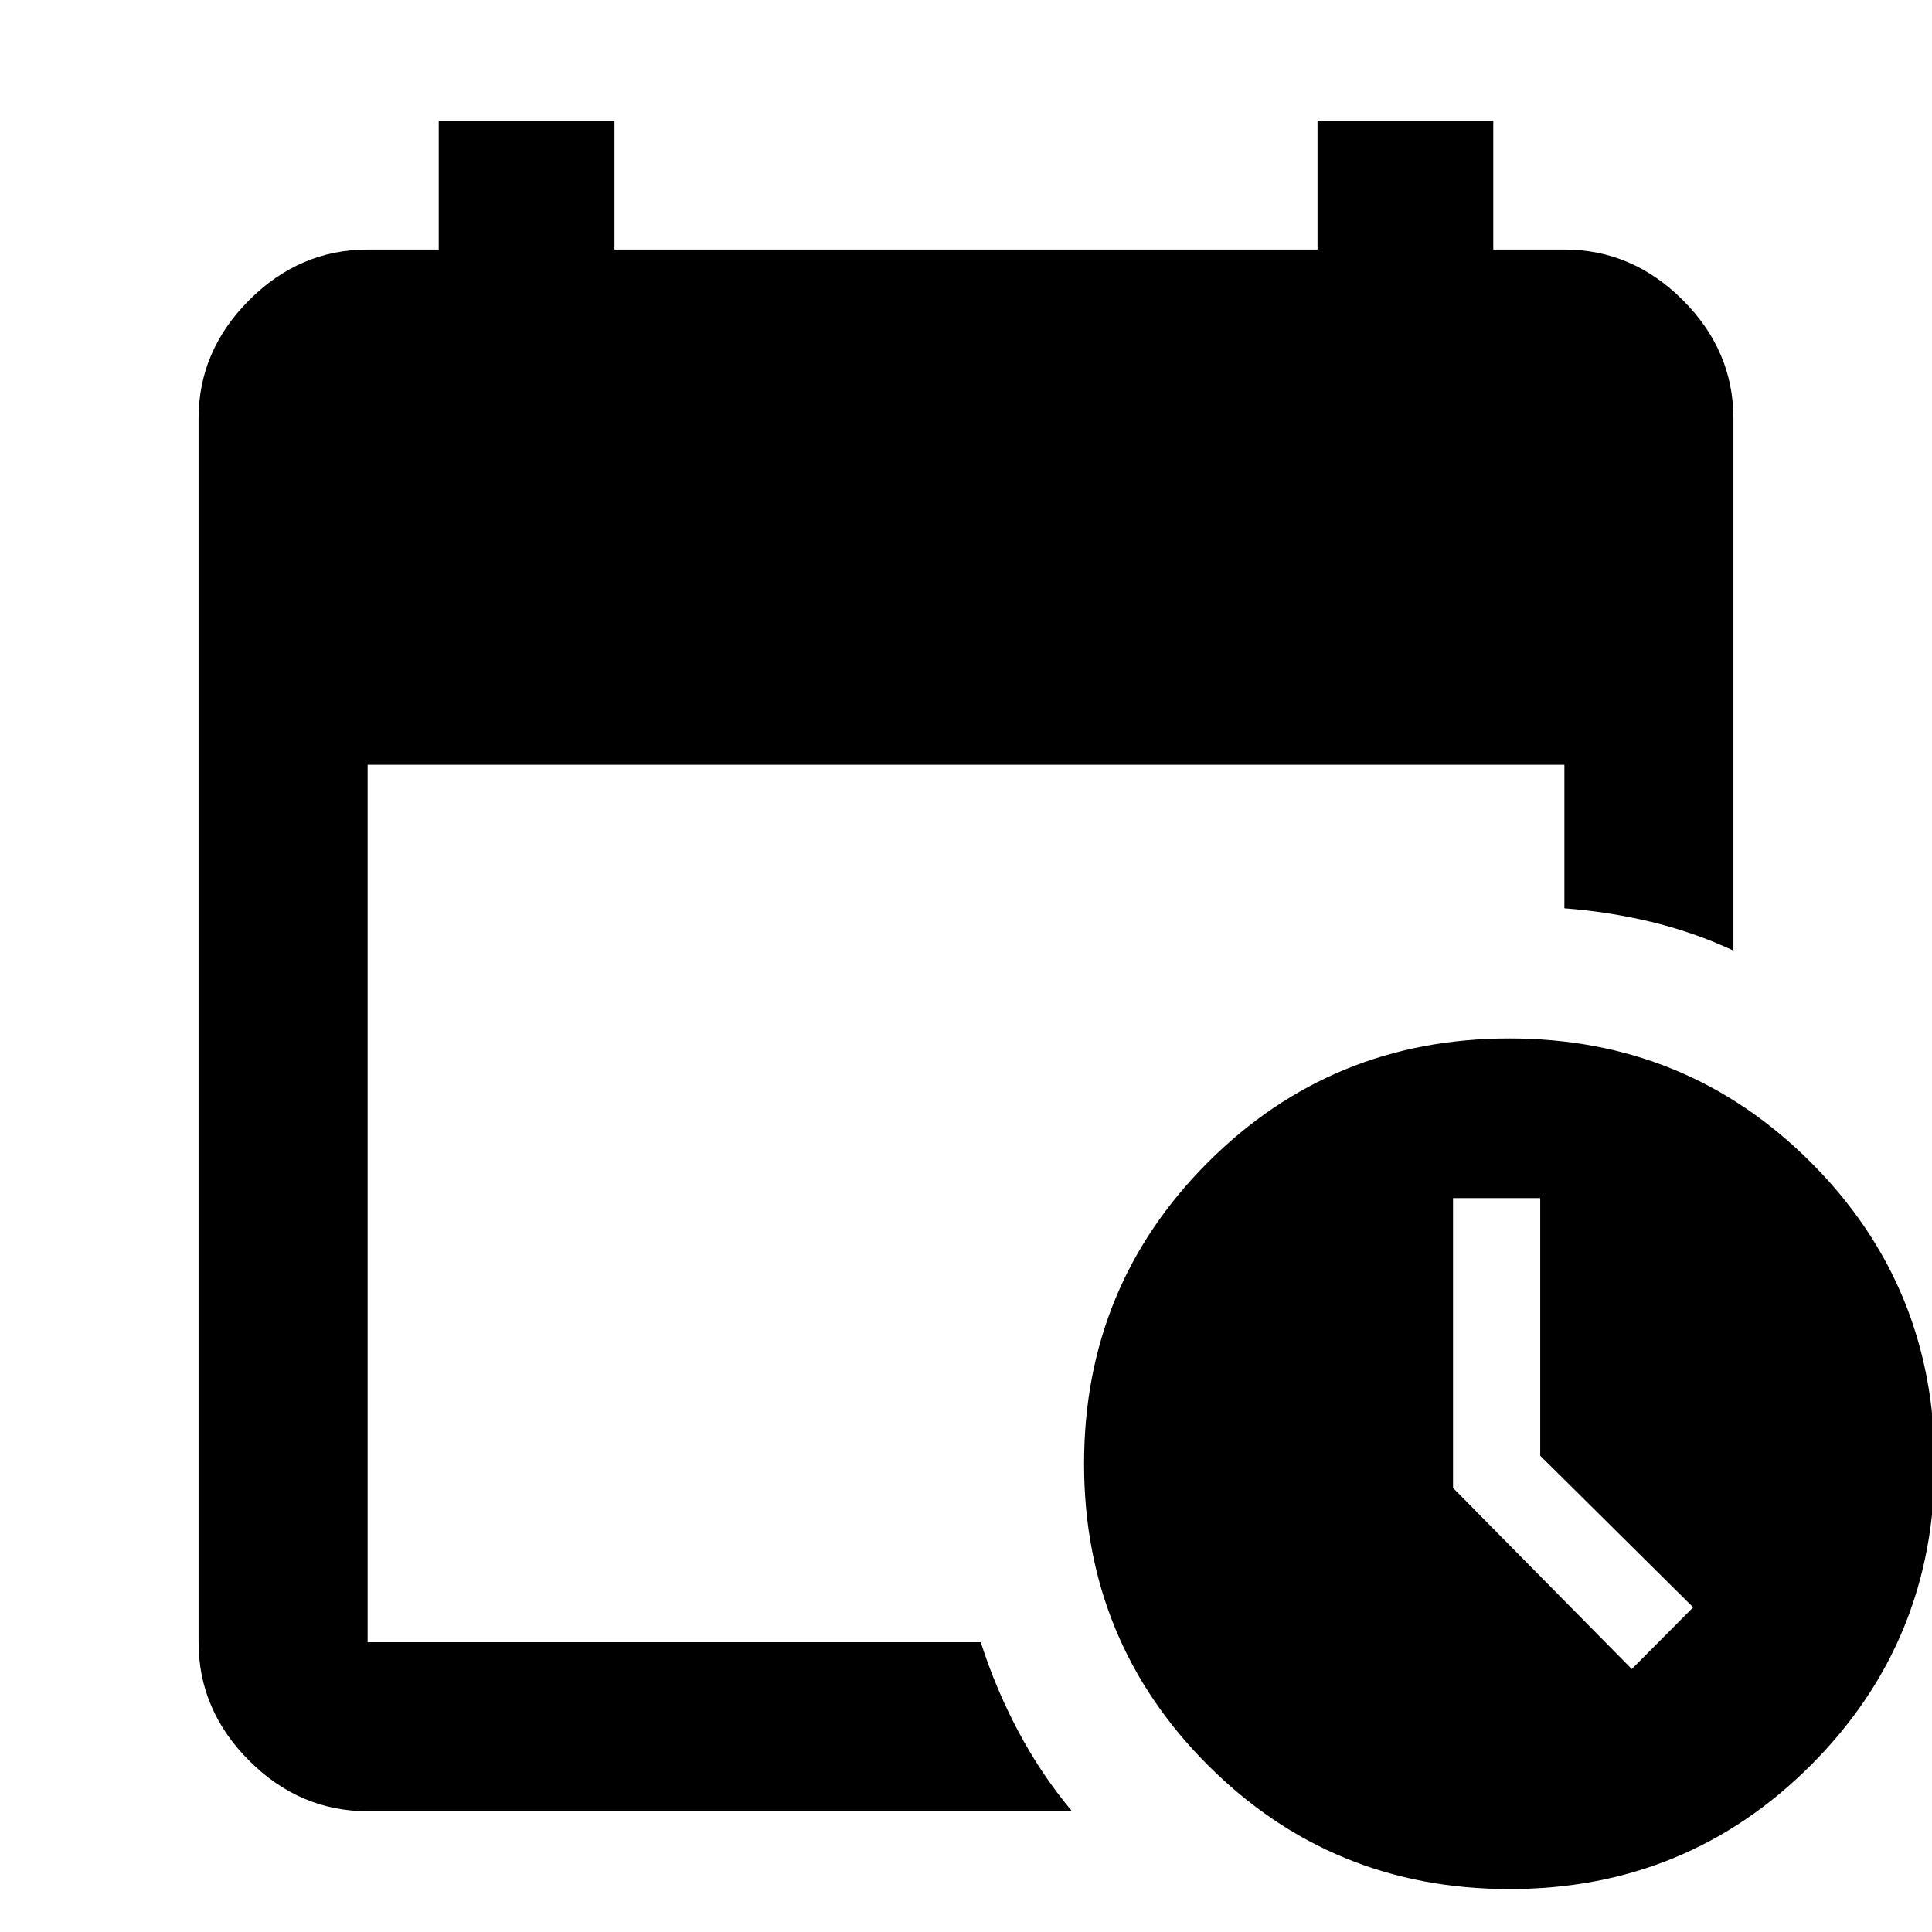 <svg xmlns="http://www.w3.org/2000/svg" height="40" viewBox="0 -960 960 960" width="40"><path d="M182.666-60q-33.724 0-58.862-25.138Q98.667-110.275 98.667-144v-608.001q0-33.724 25.137-58.862Q148.942-836 182.666-836H218v-64h87.333v64h349.334v-64H742v64h35.334q33.724 0 58.862 25.137 25.137 25.138 25.137 58.862v264.335q-19.779-9.19-40.89-14.261-21.11-5.072-43.109-6.738V-580H182.666v436h304.668q7.334 23 18.667 44.333Q517.334-78.333 532.667-60H182.666ZM750-21.334q-88.243 0-149.788-61.544-61.545-61.545-61.545-149.788 0-88.244 61.545-149.788Q661.757-443.999 750-443.999q88.243 0 149.788 61.545 61.545 61.544 61.545 149.788 0 88.243-61.545 149.787Q838.243-21.334 750-21.334Zm60.829-109.332 30.504-30.667-76-75.333v-128H722v144l88.829 90Z"/></svg>